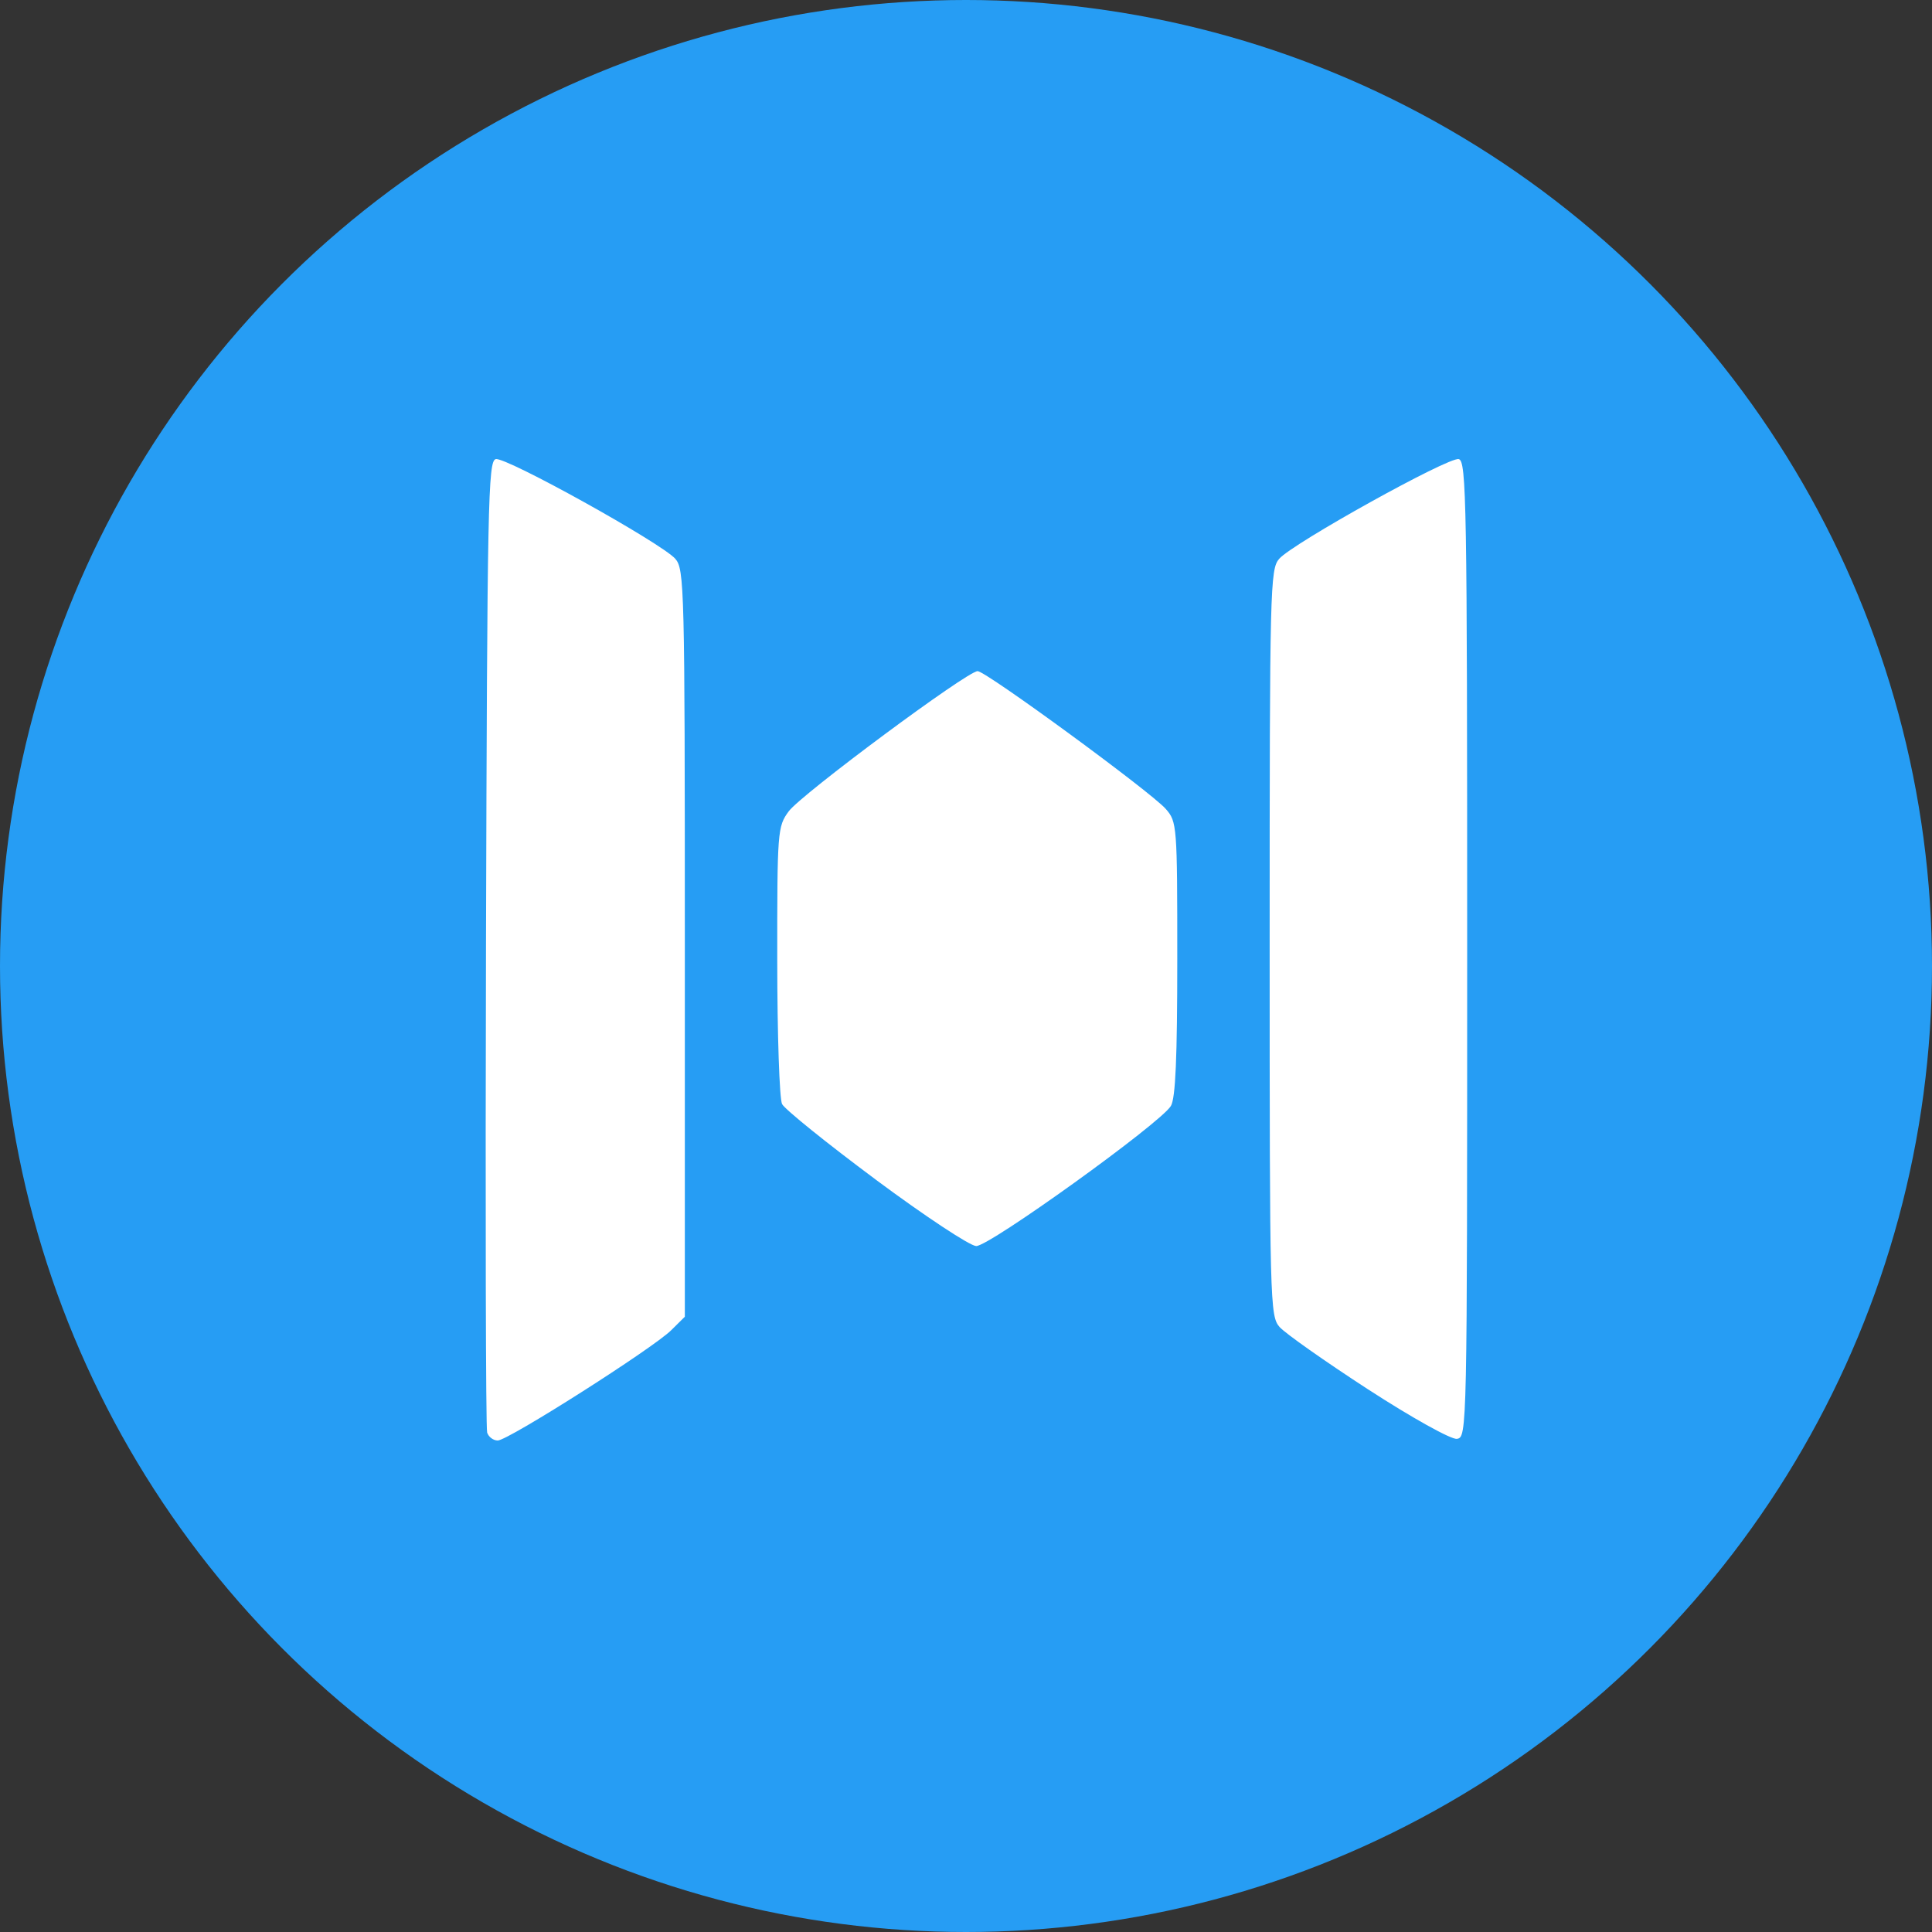 <?xml version="1.0" encoding="UTF-8" standalone="no"?>
<svg
   xmlns:dc="http://purl.org/dc/elements/1.1/"
   xmlns:cc="http://creativecommons.org/ns#"
   xmlns:rdf="http://www.w3.org/1999/02/22-rdf-syntax-ns#"
   xmlns:svg="http://www.w3.org/2000/svg"
   xmlns="http://www.w3.org/2000/svg"
   width="9.031mm"
   height="9.031mm"
   viewBox="0 0 32 32"
   id="svg2"
   version="1.1">
  <rect x="0" y="0" width="32" height="32" fill="#333333" stroke="none"/>
  <defs
     id="defs4" />
  <circle
     r="16"
     cy="16"
     cx="16"
     id="path4135"
     style="opacity:1;fill:#269df4;fill-opacity:1;stroke:none" />
  <g
     style="fill:#ffffff"
     id="layer1"
     transform="matrix(0.508,0,0,0.508,200.414,-270.674)">
    <path
       style="fill:#ffffff;fill-opacity:1"
       d="m -378.633,579.527 c -0.044,-0.145 -0.06,-7.33 -0.037,-15.966 0.04,-14.367 0.067,-15.708 0.318,-15.769 0.328,-0.08 5.408,2.741 5.854,3.25 0.296,0.338 0.311,0.932 0.311,12.533 l 0,12.179 -0.443,0.439 c -0.599,0.593 -5.322,3.597 -5.657,3.597 -0.147,0 -0.303,-0.119 -0.347,-0.264 z m 28.723,-1.404 c -1.408,-0.915 -2.707,-1.83 -2.885,-2.033 -0.314,-0.358 -0.324,-0.764 -0.324,-12.532 0,-11.585 0.015,-12.178 0.311,-12.516 0.446,-0.509 5.526,-3.33 5.854,-3.25 0.252,0.061 0.275,1.391 0.275,15.98 0,15.756 -0.003,15.914 -0.335,15.964 -0.184,0.028 -1.487,-0.698 -2.895,-1.613 z m -16.057,-6.843 c -1.592,-1.184 -2.965,-2.291 -3.05,-2.46 -0.085,-0.169 -0.156,-2.271 -0.157,-4.67 -0.002,-4.234 0.009,-4.378 0.374,-4.874 0.407,-0.553 5.821,-4.571 6.159,-4.571 0.271,0 5.649,3.939 6.134,4.492 0.368,0.42 0.376,0.532 0.376,4.885 0,3.239 -0.057,4.55 -0.209,4.801 -0.341,0.564 -5.931,4.585 -6.348,4.567 -0.211,-0.009 -1.686,-0.985 -3.279,-2.169 z"
       id="path4147" />
  </g>
</svg>
